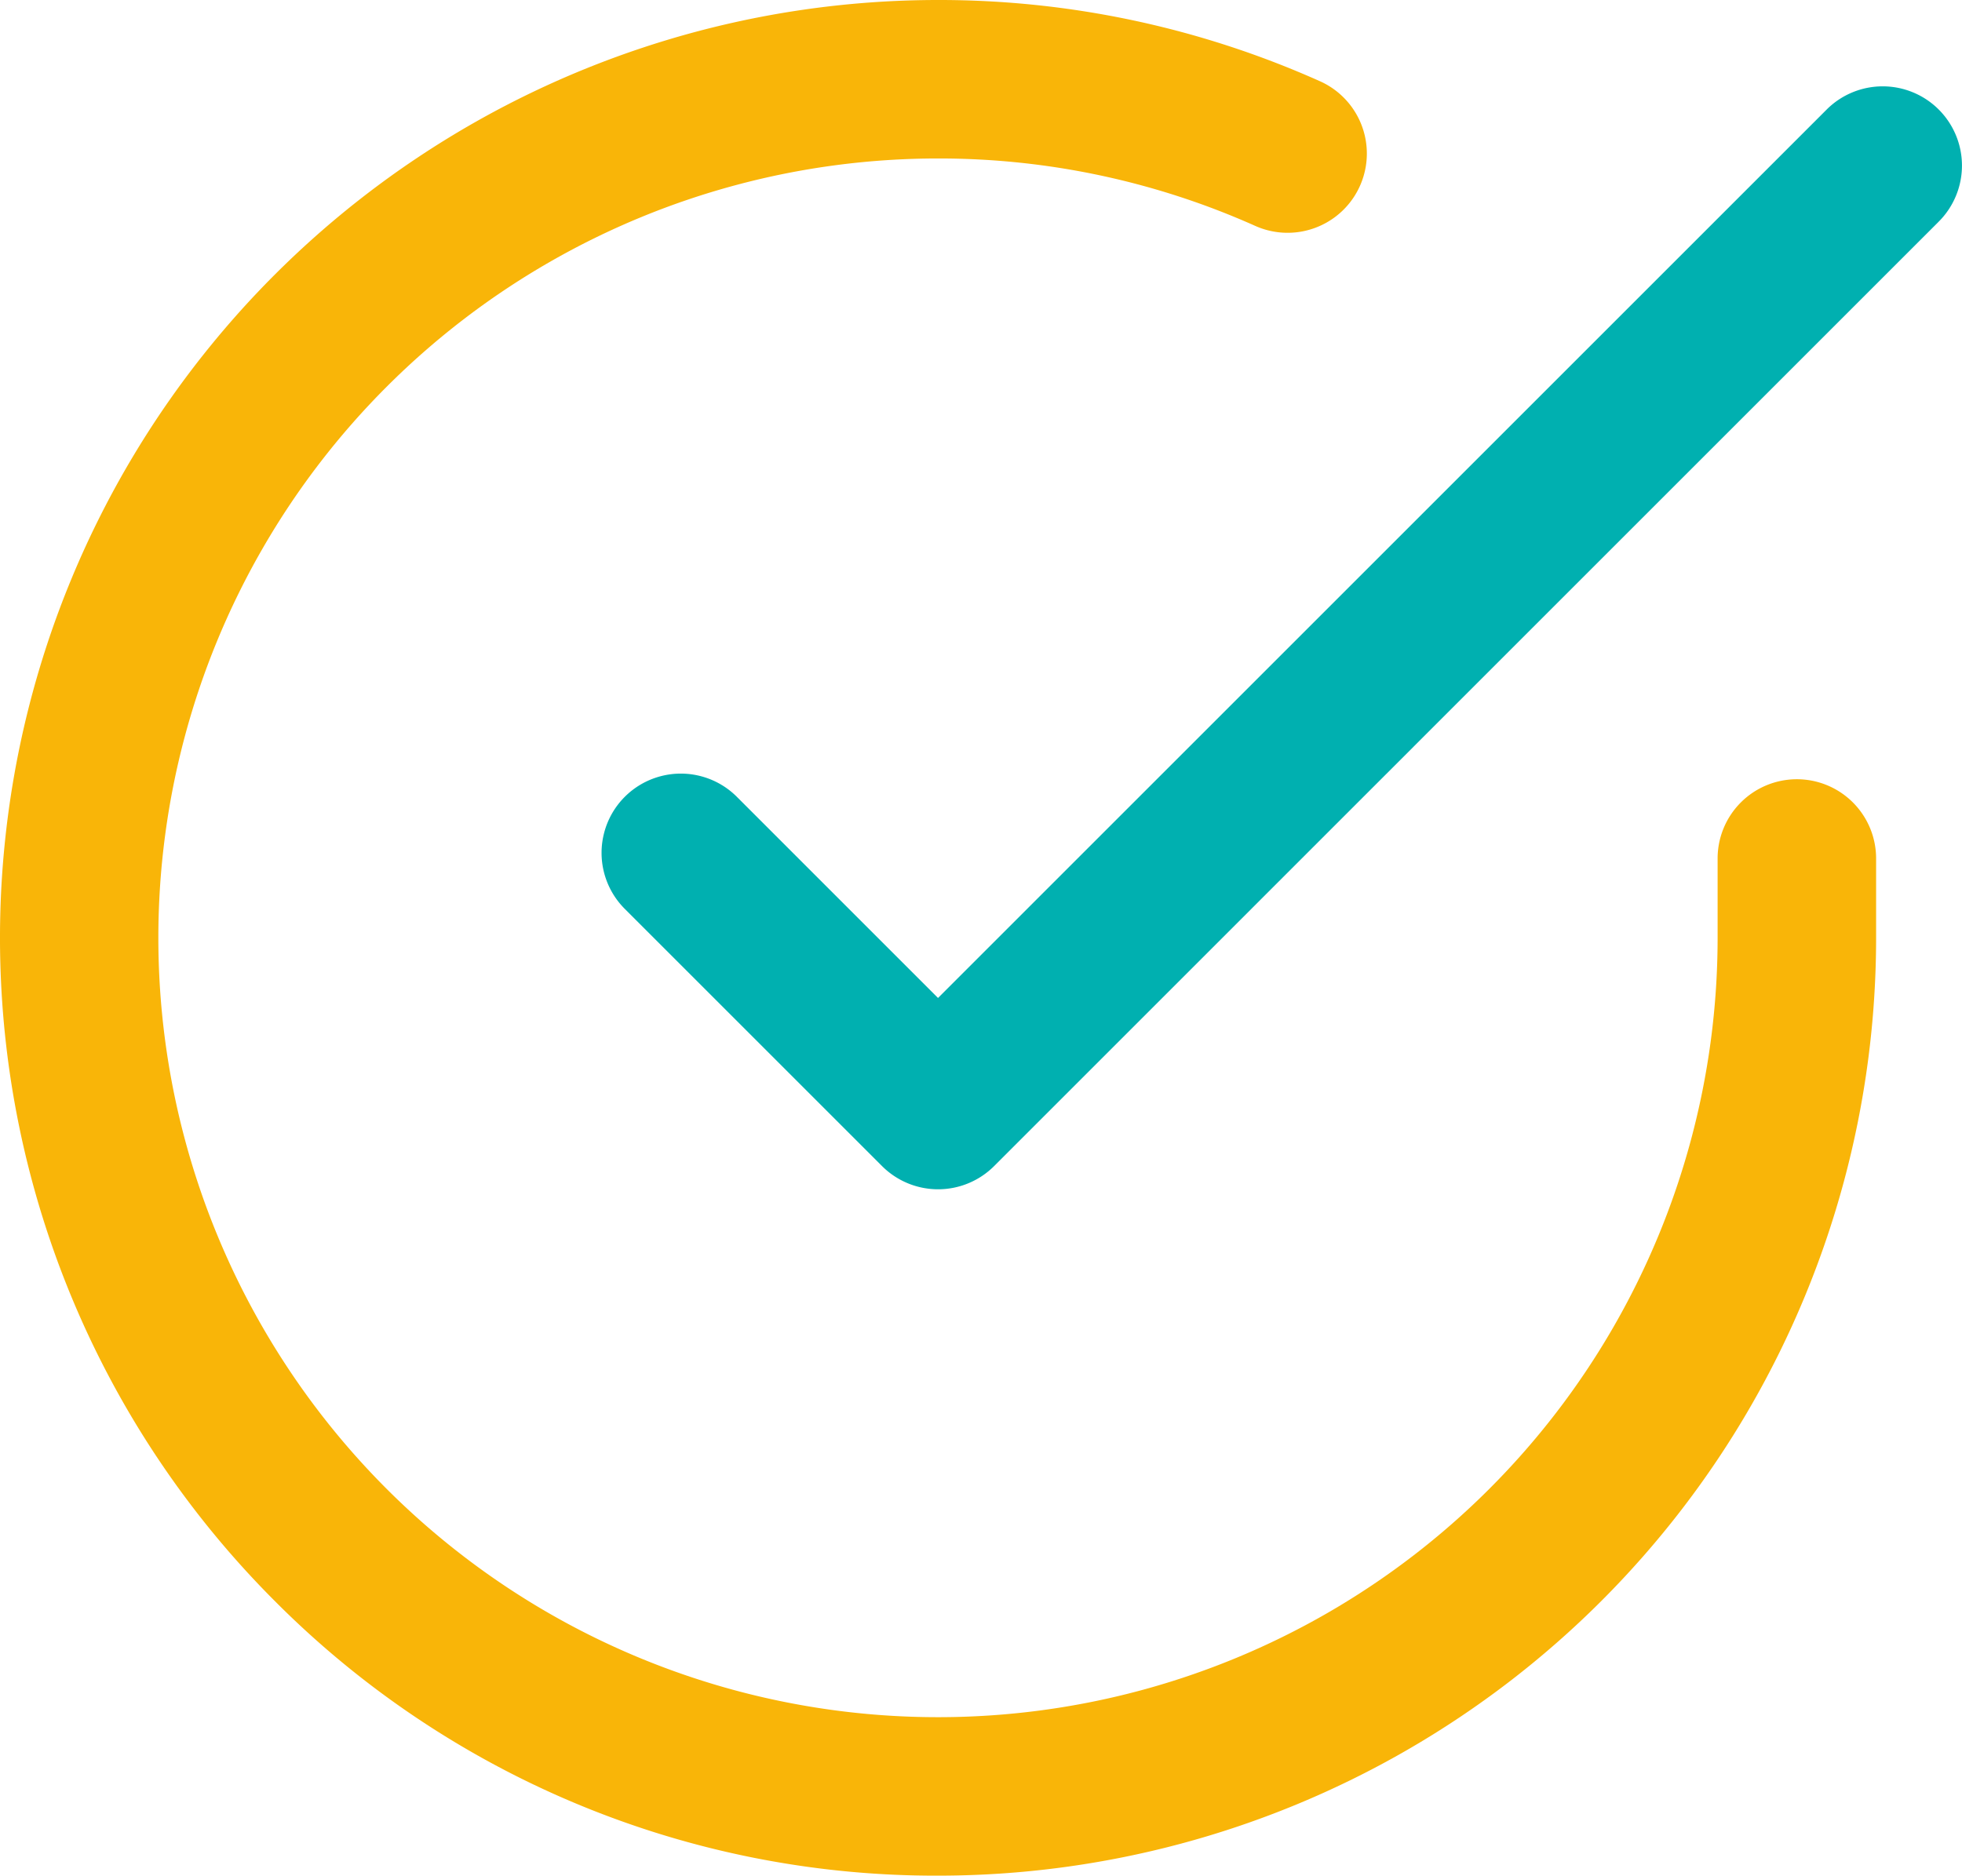 <svg xmlns="http://www.w3.org/2000/svg" width="136.006" height="130.052" viewBox="0 0 136.006 130.052">
    <defs>
        <style>
            .cls-1{fill:#f9b508}.cls-2{fill:#00b0b0}
        </style>
    </defs>
    <g id="_118-check" data-name="118-check" transform="translate(0 -11.206)">
        <g id="Grupo_78" data-name="Grupo 78" transform="translate(0 11.206)">
            <g id="Grupo_77" data-name="Grupo 77">
                <path id="Caminho_116" d="M124.559 65.236a5.494 5.494 0 0 0-5.494 5.494v5.533a54.038 54.038 0 0 1-54.038 54.007H65a54.038 54.038 0 0 1 .03-108.076h.032a53.7 53.7 0 0 1 21.958 4.678 5.494 5.494 0 0 0 4.472-10.037 64.615 64.615 0 0 0-26.429-5.629h-.038a65.026 65.026 0 0 0-46.006 110.98 64.6 64.6 0 0 0 45.97 19.072h.038a65.027 65.027 0 0 0 65.025-64.992V70.73a5.494 5.494 0 0 0-5.493-5.494z" class="cls-1" data-name="Caminho 116" transform="translate(0 -11.206)"/>
            </g>
        </g>
        <g id="Grupo_80" data-name="Grupo 80" transform="translate(41.673 17.193)">
            <g id="Grupo_79" data-name="Grupo 79">
                <path id="Caminho_117" d="M249.6 35.355a5.494 5.494 0 0 0-7.77 0l-61.6 61.6-13.972-13.974a5.494 5.494 0 0 0-7.769 7.77l17.86 17.86a5.494 5.494 0 0 0 7.77 0L249.6 43.125a5.494 5.494 0 0 0 0-7.77z" class="cls-2" data-name="Caminho 117" transform="translate(-156.879 -33.746)"/>
            </g>
        </g>
    </g>
</svg>
